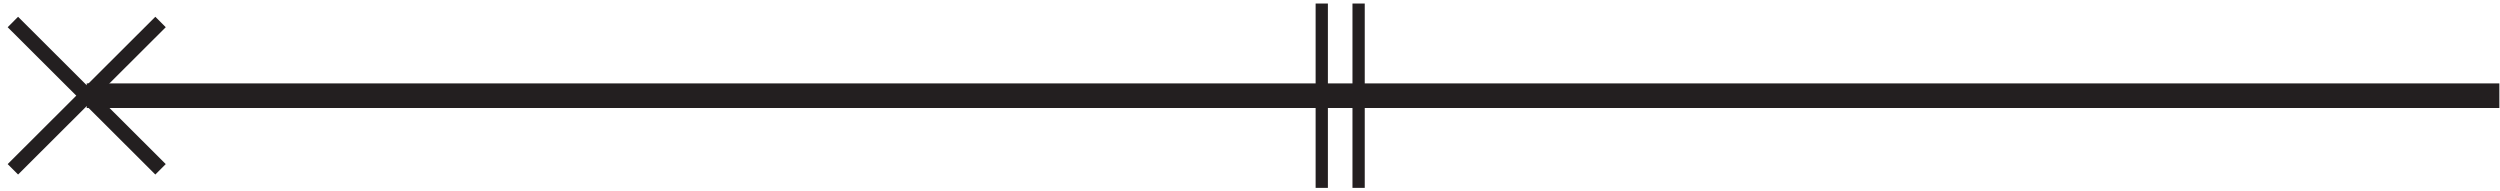 <?xml version="1.0" encoding="UTF-8"?>
<!-- Created with Inkscape (http://www.inkscape.org/) -->
<svg width="76.867" height="5.883" version="1.1" viewBox="0 0 76.867 5.883" xml:space="preserve" xmlns="http://www.w3.org/2000/svg" xmlns:cc="http://creativecommons.org/ns#" xmlns:dc="http://purl.org/dc/elements/1.1/" xmlns:rdf="http://www.w3.org/1999/02/22-rdf-syntax-ns#"><defs><clipPath id="clipPath216"><path d="M 0,4.412 H 57.65 V 0 H 0 Z"/></clipPath></defs><g transform="matrix(1.333 0 0 -1.333 0 5.883)"><g clip-path="url(#clipPath216)"><g transform="translate(2,2.206)"><path d="m0 0h55.75" style="fill:none;stroke-dasharray:0.283, 0.567, 0.283, 55.559;stroke-dashoffset:28.346;stroke-miterlimit:10;stroke-width:4.252;stroke:#231f20"/></g><g transform="translate(2,2.206)"><path d="m0 0h55.75" style="fill:none;stroke-miterlimit:10;stroke-width:.567;stroke:#231f20"/></g><g transform="translate(3.703,3.906)"><path d="m0 0-3.406-3.398" style="fill:none;stroke-miterlimit:10;stroke-width:.34;stroke:#231f20"/></g><g transform="translate(.297 3.906)"><path d="m0 0 3.406-3.398" style="fill:none;stroke-miterlimit:10;stroke-width:.34;stroke:#231f20"/></g></g></g></svg>
